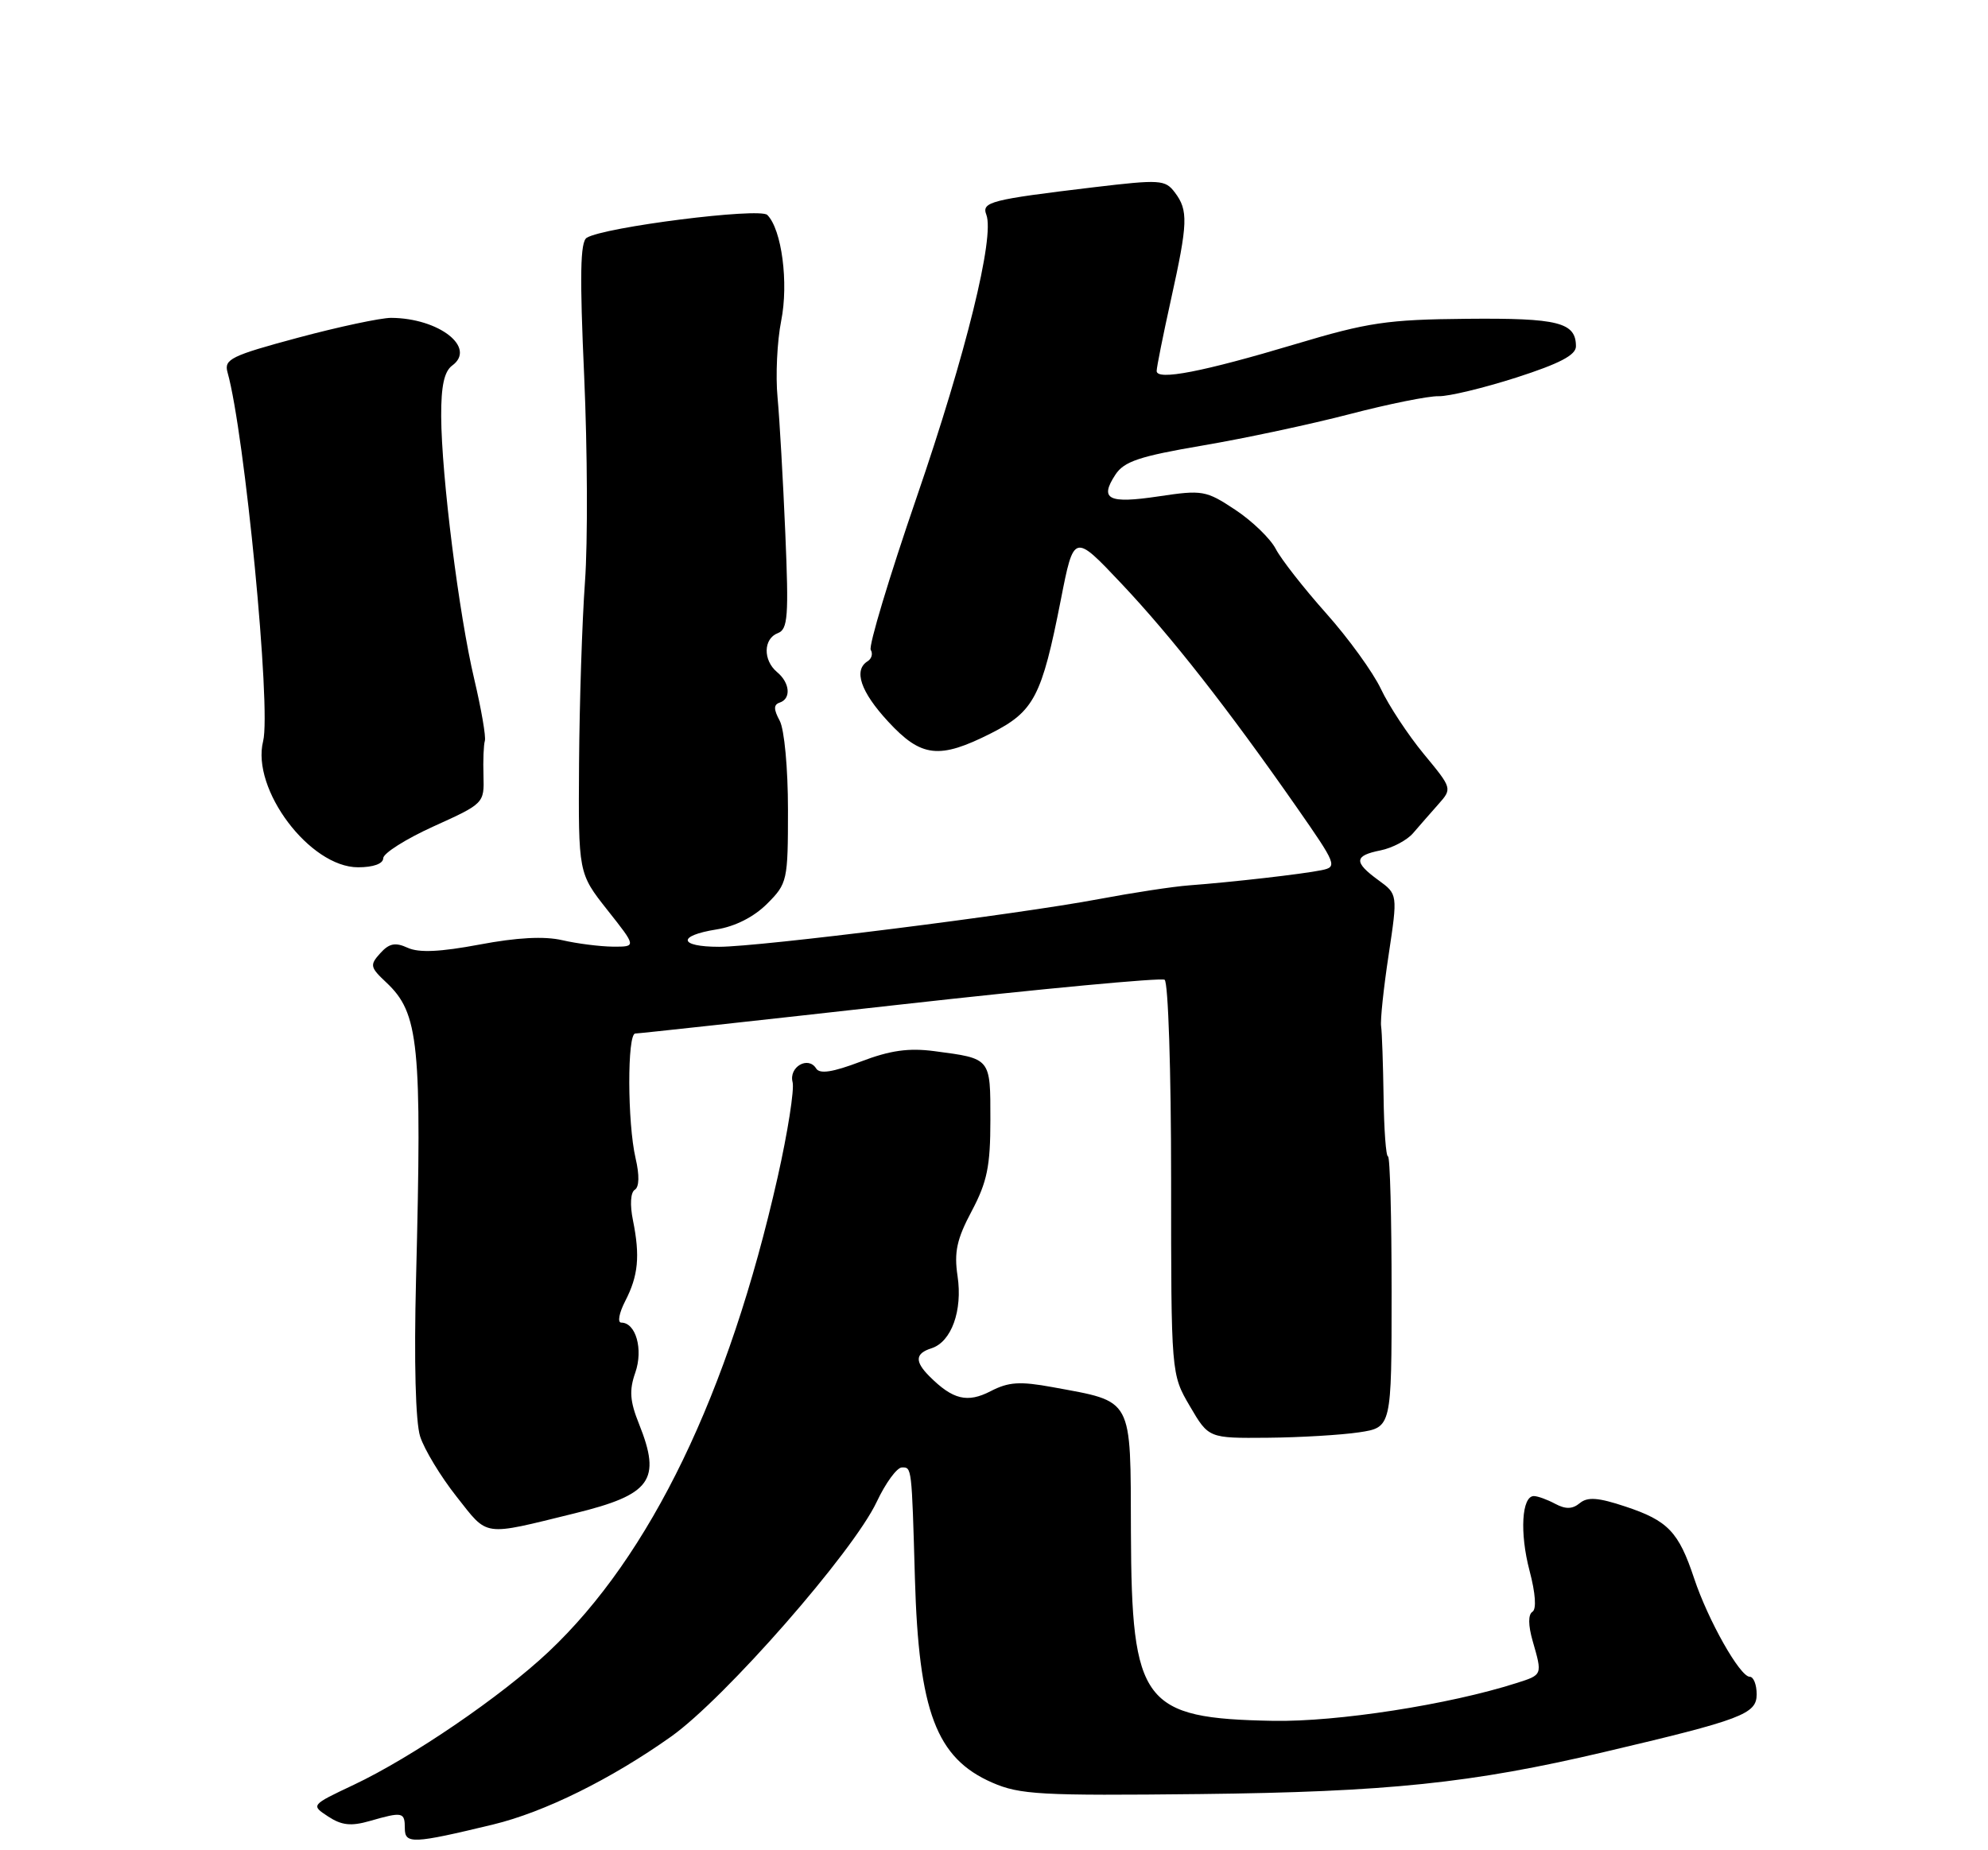 <?xml version="1.0" encoding="UTF-8" standalone="no"?>
<!DOCTYPE svg PUBLIC "-//W3C//DTD SVG 1.1//EN" "http://www.w3.org/Graphics/SVG/1.1/DTD/svg11.dtd" >
<svg xmlns="http://www.w3.org/2000/svg" xmlns:xlink="http://www.w3.org/1999/xlink" version="1.1" viewBox="0 0 275 256">
 <g >
 <path fill="currentColor"
d=" M 68.22 252.44 C 75.30 250.73 84.51 246.18 92.83 240.28 C 100.26 235.01 118.02 214.73 121.28 207.79 C 122.50 205.20 124.06 203.06 124.75 203.04 C 126.13 203.00 126.12 202.90 126.56 218.40 C 127.09 236.84 129.52 243.26 137.24 246.64 C 141.08 248.32 143.92 248.47 166.00 248.23 C 191.94 247.94 203.56 246.73 221.88 242.42 C 240.97 237.93 243.00 237.16 243.00 234.43 C 243.00 233.09 242.57 232.00 242.04 232.00 C 240.69 232.00 236.28 224.19 234.35 218.39 C 232.21 211.95 230.73 210.40 224.85 208.45 C 221.07 207.19 219.60 207.09 218.53 207.98 C 217.51 208.82 216.58 208.84 215.13 208.07 C 214.03 207.48 212.70 207.00 212.18 207.00 C 210.50 207.00 210.20 212.08 211.58 217.32 C 212.41 220.46 212.56 222.65 211.98 223.01 C 211.38 223.39 211.39 224.87 212.01 227.04 C 213.37 231.78 213.40 231.72 209.75 232.88 C 200.43 235.86 184.96 238.26 176.12 238.10 C 158.06 237.76 156.53 235.72 156.44 212.00 C 156.38 193.13 156.85 194.01 145.61 191.93 C 141.07 191.10 139.52 191.20 137.03 192.49 C 133.82 194.15 131.80 193.66 128.58 190.44 C 126.51 188.37 126.59 187.27 128.85 186.55 C 131.61 185.67 133.17 181.34 132.46 176.57 C 131.96 173.24 132.35 171.45 134.42 167.56 C 136.55 163.54 137.00 161.36 137.00 154.96 C 137.00 146.33 137.12 146.48 129.26 145.44 C 125.69 144.97 123.13 145.33 119.05 146.89 C 115.18 148.36 113.39 148.63 112.90 147.84 C 111.80 146.06 109.09 147.63 109.64 149.73 C 109.90 150.74 108.97 156.67 107.57 162.89 C 100.81 192.85 89.99 215.26 75.87 228.56 C 69.34 234.71 56.99 243.14 48.94 246.95 C 42.99 249.76 42.99 249.76 45.40 251.34 C 47.26 252.56 48.56 252.70 51.14 251.96 C 55.70 250.65 56.00 250.71 56.00 252.97 C 56.00 255.17 57.11 255.12 68.22 252.44 Z  M 79.49 209.39 C 90.08 206.79 91.51 204.81 88.40 197.03 C 87.13 193.88 87.02 192.37 87.88 189.92 C 89.00 186.70 87.96 183.00 85.94 183.00 C 85.39 183.00 85.64 181.67 86.48 180.03 C 88.29 176.53 88.56 173.81 87.56 168.86 C 87.12 166.72 87.22 164.98 87.81 164.62 C 88.43 164.24 88.47 162.61 87.92 160.26 C 86.78 155.35 86.75 143.00 87.88 143.00 C 88.36 143.00 104.83 141.20 124.48 139.00 C 144.12 136.80 160.60 135.26 161.10 135.56 C 161.60 135.87 162.00 148.19 162.00 163.13 C 162.00 190.14 162.00 190.14 164.60 194.57 C 167.19 199.00 167.19 199.00 175.35 198.93 C 179.83 198.89 185.53 198.55 188.00 198.18 C 192.50 197.50 192.50 197.50 192.50 178.75 C 192.50 168.44 192.28 160.00 192.00 160.00 C 191.72 160.00 191.45 156.29 191.39 151.75 C 191.32 147.21 191.17 142.82 191.05 142.00 C 190.92 141.18 191.39 136.73 192.09 132.12 C 193.35 123.73 193.35 123.73 190.67 121.78 C 187.24 119.28 187.30 118.39 190.97 117.66 C 192.60 117.33 194.63 116.26 195.47 115.28 C 196.31 114.30 197.88 112.51 198.95 111.30 C 200.90 109.10 200.90 109.10 196.95 104.32 C 194.78 101.69 192.12 97.65 191.03 95.34 C 189.94 93.03 186.52 88.30 183.43 84.84 C 180.34 81.37 177.21 77.37 176.47 75.94 C 175.73 74.52 173.22 72.09 170.88 70.54 C 166.82 67.85 166.34 67.77 160.26 68.68 C 153.30 69.72 152.06 69.09 154.29 65.68 C 155.49 63.84 157.63 63.13 166.37 61.64 C 172.20 60.65 181.37 58.69 186.74 57.29 C 192.11 55.89 197.62 54.78 199.00 54.82 C 200.38 54.86 205.21 53.69 209.75 52.24 C 215.74 50.31 218.00 49.13 218.00 47.92 C 218.00 44.60 215.56 43.99 202.89 44.11 C 191.90 44.21 189.22 44.61 179.21 47.61 C 166.38 51.45 160.00 52.69 160.00 51.33 C 160.00 50.82 160.89 46.37 161.98 41.45 C 164.33 30.83 164.39 29.10 162.51 26.62 C 161.18 24.86 160.48 24.82 151.30 25.91 C 137.02 27.62 135.76 27.94 136.44 29.71 C 137.61 32.76 133.62 48.95 126.83 68.72 C 123.00 79.86 120.13 89.40 120.45 89.92 C 120.77 90.44 120.58 91.14 120.02 91.49 C 118.03 92.72 119.05 95.72 122.85 99.83 C 127.44 104.81 129.92 105.09 137.11 101.45 C 143.04 98.44 144.11 96.39 146.74 83.01 C 148.55 73.78 148.55 73.78 155.12 80.74 C 162.04 88.07 169.87 98.07 179.39 111.72 C 184.89 119.61 185.03 119.95 182.81 120.40 C 180.19 120.94 170.48 122.05 164.50 122.50 C 162.30 122.66 156.68 123.52 152.00 124.40 C 140.70 126.53 105.10 131.00 99.47 131.00 C 93.87 131.00 93.64 129.47 99.11 128.60 C 101.69 128.19 104.29 126.87 106.11 125.05 C 108.92 122.24 109.00 121.87 109.00 112.01 C 109.00 106.31 108.50 100.93 107.86 99.73 C 107.00 98.13 107.00 97.50 107.86 97.21 C 109.46 96.68 109.28 94.48 107.50 93.00 C 105.53 91.36 105.58 88.37 107.60 87.60 C 108.99 87.07 109.12 85.29 108.63 73.74 C 108.32 66.46 107.84 58.02 107.56 55.00 C 107.27 51.98 107.50 47.21 108.06 44.40 C 109.11 39.14 108.14 31.74 106.14 29.74 C 105.09 28.69 83.57 31.41 81.16 32.90 C 80.26 33.46 80.18 38.13 80.81 52.07 C 81.26 62.21 81.32 75.00 80.92 80.50 C 80.52 86.00 80.16 97.32 80.10 105.66 C 80.00 120.82 80.00 120.82 84.02 125.91 C 88.05 131.00 88.05 131.00 84.77 130.98 C 82.97 130.96 79.83 130.56 77.79 130.09 C 75.30 129.51 71.52 129.71 66.34 130.69 C 60.90 131.71 57.96 131.85 56.40 131.14 C 54.68 130.35 53.84 130.52 52.60 131.89 C 51.13 133.52 51.19 133.83 53.43 135.93 C 57.96 140.19 58.38 144.35 57.55 177.00 C 57.26 188.43 57.48 196.75 58.12 198.76 C 58.70 200.56 60.96 204.30 63.16 207.08 C 67.59 212.69 66.61 212.55 79.49 209.39 Z  M 53.01 118.75 C 53.01 118.06 56.16 116.07 60.00 114.33 C 66.94 111.19 66.99 111.14 66.88 107.33 C 66.81 105.22 66.90 103.05 67.07 102.50 C 67.24 101.95 66.58 98.12 65.61 94.00 C 63.49 85.07 61.07 65.85 61.03 57.61 C 61.01 53.41 61.45 51.39 62.55 50.58 C 65.95 48.10 60.73 44.02 54.10 43.98 C 52.67 43.98 46.87 45.21 41.21 46.73 C 31.97 49.21 30.97 49.71 31.47 51.50 C 33.85 59.94 37.53 98.05 36.40 102.54 C 34.73 109.19 42.86 120.00 49.53 120.00 C 51.64 120.00 53.00 119.51 53.01 118.75 Z "/>
</g>
</svg>